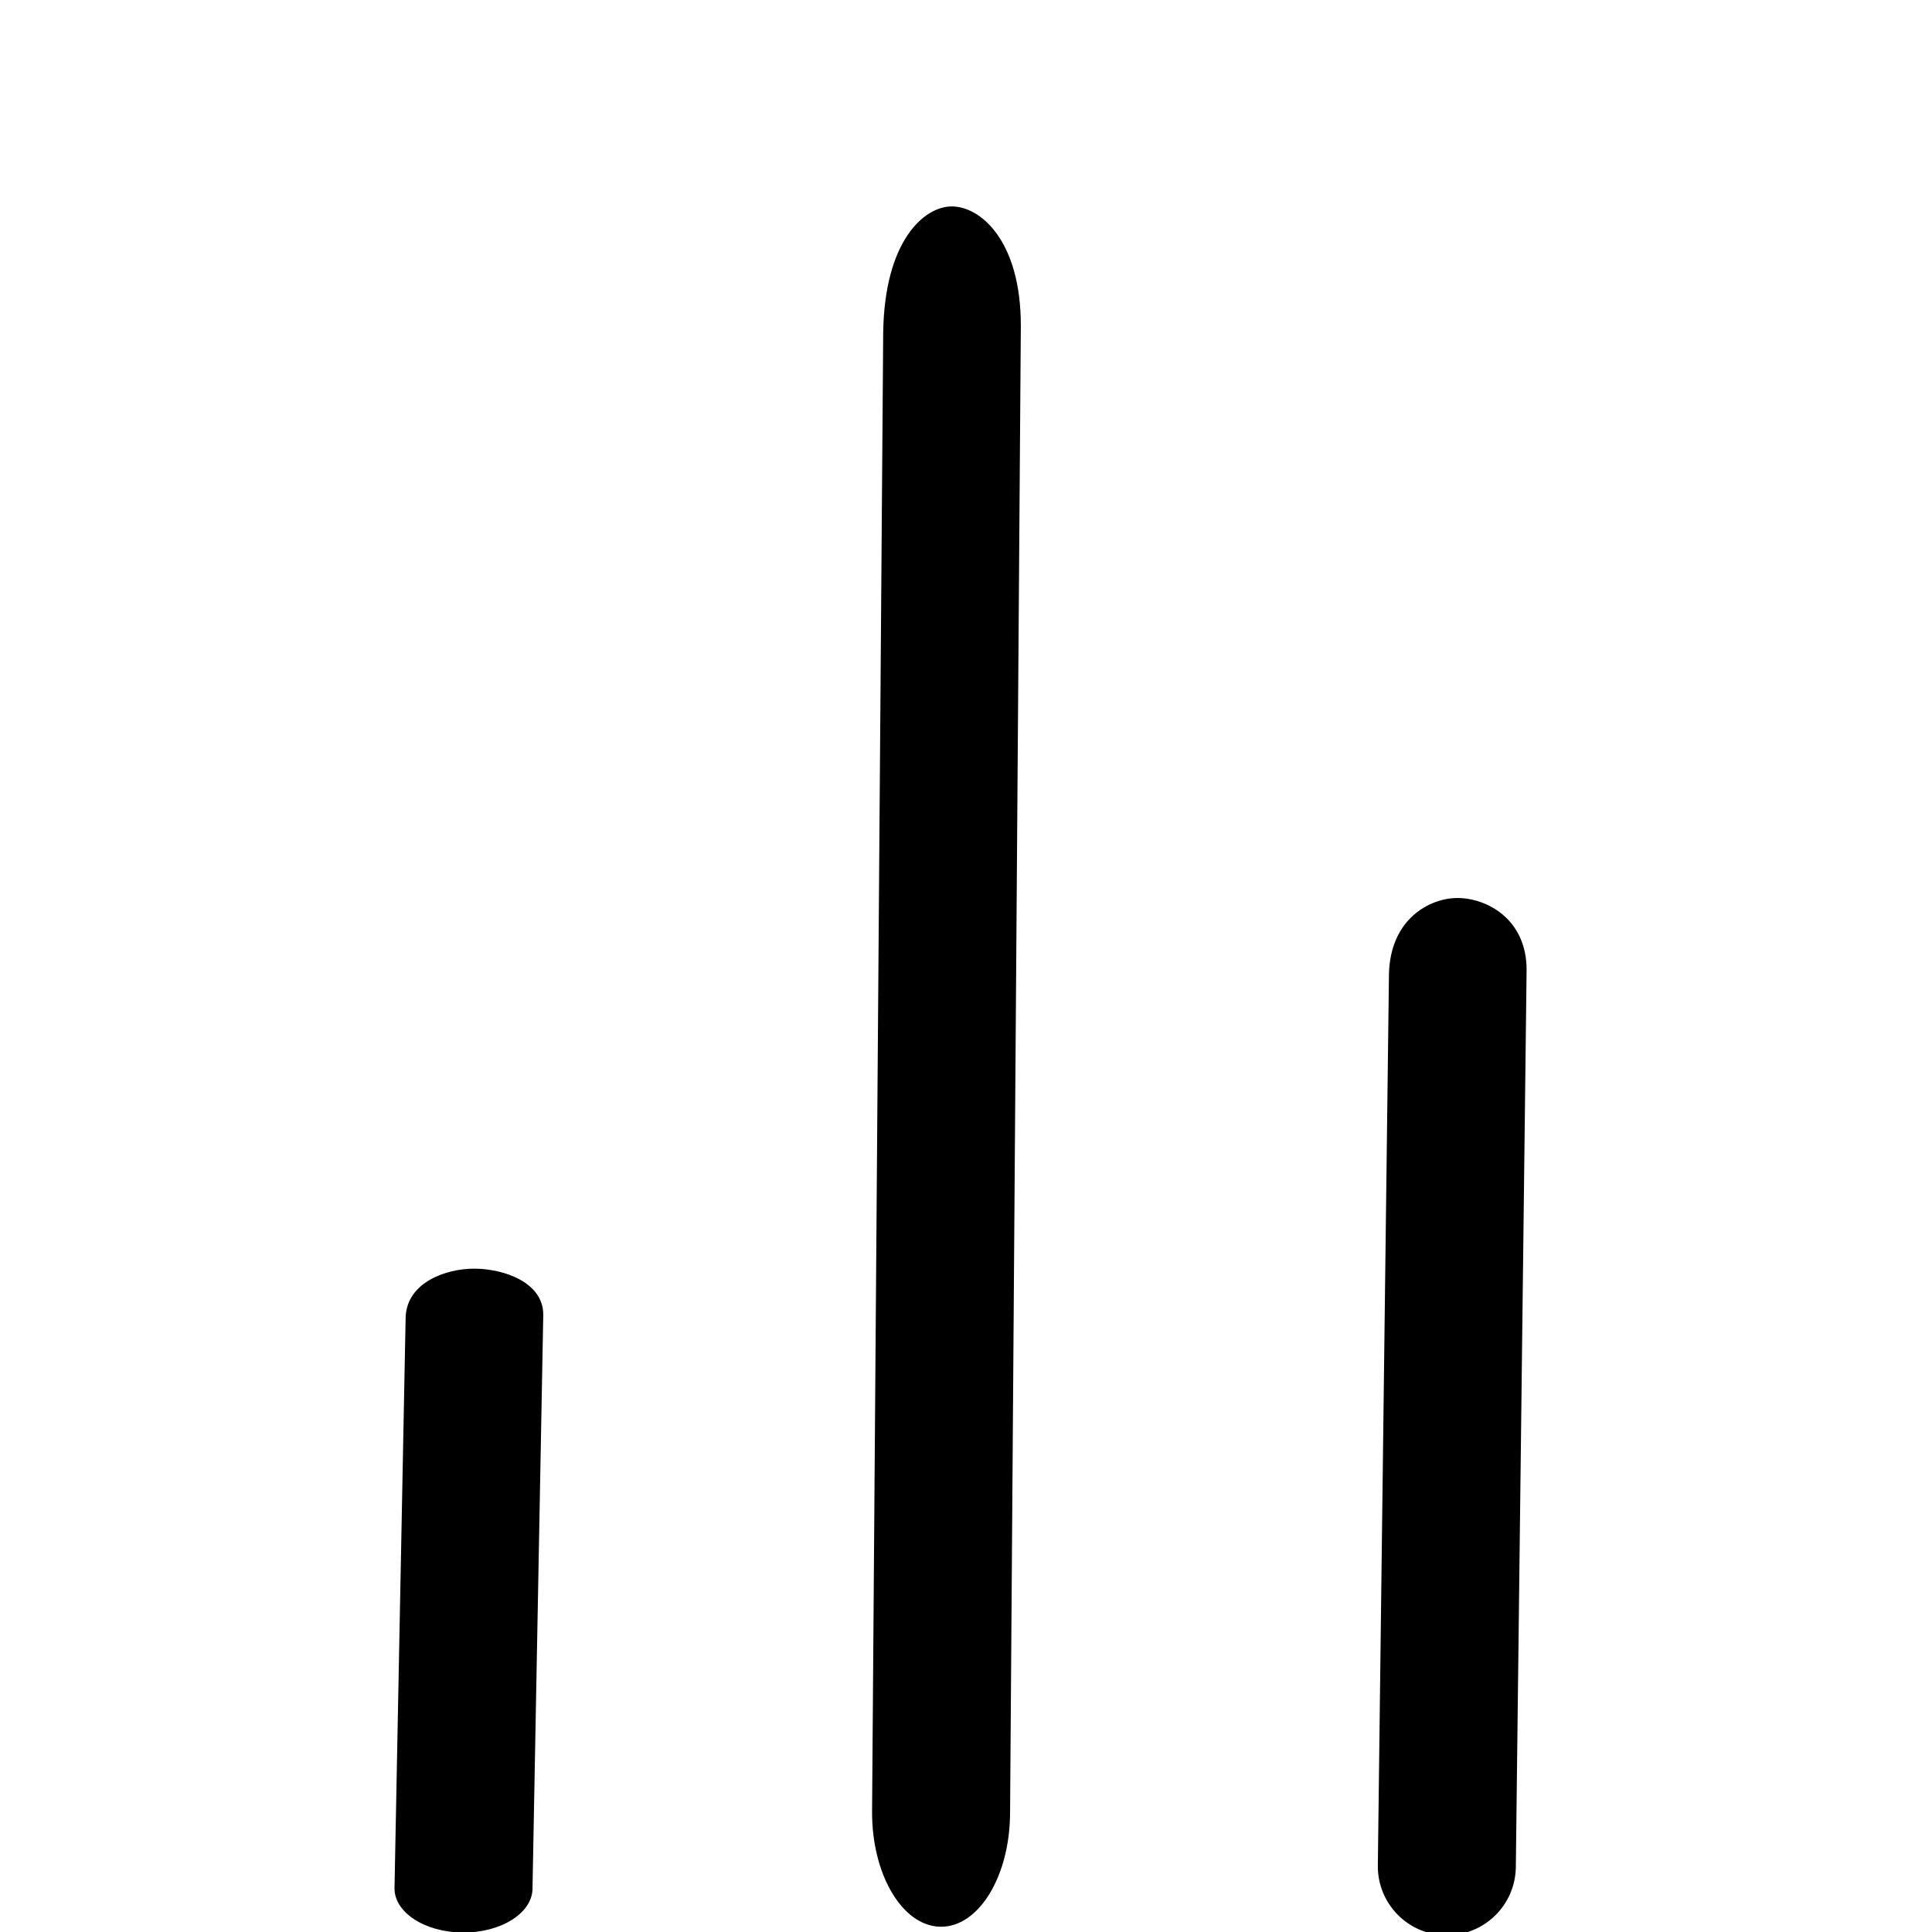 <?xml version="1.0" encoding="UTF-8" standalone="no"?>
<!-- Generator: Adobe Illustrator 19.0.0, SVG Export Plug-In . SVG Version: 6.00 Build 0)  -->

<svg
   xmlns:dc="http://purl.org/dc/elements/1.1/"
   xmlns:cc="http://creativecommons.org/ns#"
   xmlns:rdf="http://www.w3.org/1999/02/22-rdf-syntax-ns#"
   xmlns:svg="http://www.w3.org/2000/svg"
   xmlns="http://www.w3.org/2000/svg"
   xmlns:sodipodi="http://sodipodi.sourceforge.net/DTD/sodipodi-0.dtd"
   xmlns:inkscape="http://www.inkscape.org/namespaces/inkscape"
   version="1.1"
   id="Capa_1"
   x="0px"
   y="0px"
   viewBox="0 0 448 448"
   style="enable-background:new 0 0 448 448;"
   xml:space="preserve"
   sodipodi:docname="bars.svg"
   inkscape:version="0.92.3 (2405546, 2018-03-11)"><defs
   id="defs53" /><sodipodi:namedview
   pagecolor="#ffffff"
   bordercolor="#666666"
   borderopacity="1"
   objecttolerance="10"
   gridtolerance="10"
   guidetolerance="10"
   inkscape:pageopacity="0"
   inkscape:pageshadow="2"
   inkscape:window-width="1366"
   inkscape:window-height="703"
   id="namedview51"
   showgrid="false"
   inkscape:zoom="0.52678571"
   inkscape:cx="129.91852"
   inkscape:cy="354.60072"
   inkscape:window-x="0"
   inkscape:window-y="0"
   inkscape:window-maximized="1"
   inkscape:current-layer="Capa_1" />


<g
   id="g18"
   transform="rotate(-89.312,249,198.698)">
	<g
   id="g16">
		<path
   d="M 222.827,272.098 16,272 c -8.844,-0.004 -16,7.164 -16,16 0,8.836 7.156,16 16,16 l 208,0 c 11.887,-0.106 16.605,-9.491 16.535,-16.192 -0.068,-6.516 -5.065,-15.516 -17.709,-15.71 z"
   id="path14"
   inkscape:connector-curvature="0"
   sodipodi:nodetypes="cssscsc" />
	</g>
</g>
<g
   id="g20"
   transform="rotate(-89.312,224,224)">
</g>
<g
   id="g22"
   transform="rotate(-89.312,224,224)">
</g>
<g
   id="g24"
   transform="rotate(-89.312,224,224)">
</g>
<g
   id="g26"
   transform="rotate(-89.312,224,224)">
</g>
<g
   id="g28"
   transform="rotate(-89.312,224,224)">
</g>
<g
   id="g30"
   transform="rotate(-89.312,224,224)">
</g>
<g
   id="g32"
   transform="rotate(-89.312,224,224)">
</g>
<g
   id="g34"
   transform="rotate(-89.312,224,224)">
</g>
<g
   id="g36"
   transform="rotate(-89.312,224,224)">
</g>
<g
   id="g38"
   transform="rotate(-89.312,224,224)">
</g>
<g
   id="g40"
   transform="rotate(-89.312,224,224)">
</g>
<g
   id="g42"
   transform="rotate(-89.312,224,224)">
</g>
<g
   id="g44"
   transform="rotate(-89.312,224,224)">
</g>
<g
   id="g46"
   transform="rotate(-89.312,224,224)">
</g>
<g
   id="g48"
   transform="rotate(-89.312,224,224)">
</g>
<path
   d="m 94.061,305.394 -2.581,132.367 c -0.11,5.66 6.971,10.295 15.807,10.363 8.835,0.068 16.085,-4.457 16.191,-10.117 l 2.497,-133.118 c 0.037,-7.609 -9.291,-10.7 -15.992,-10.707 -6.516,-0.007 -15.576,3.122 -15.921,11.213 z"
   id="path14-3"
   inkscape:connector-curvature="0"
   sodipodi:nodetypes="cssscsc"
   style="stroke-width:0.8" /><path
   d="m 204.801,76.924 -2.581,343.003 c -0.11,14.667 6.971,26.677 15.807,26.853 8.835,0.176 16.085,-11.549 16.191,-26.216 l 2.497,-344.951 c 0.037,-19.716 -9.291,-27.727 -15.992,-27.745 -6.516,-0.017 -15.576,8.091 -15.921,29.056 z"
   id="path14-6"
   inkscape:connector-curvature="0"
   sodipodi:nodetypes="cssscsc"
   style="stroke-width:1.288" /></svg>